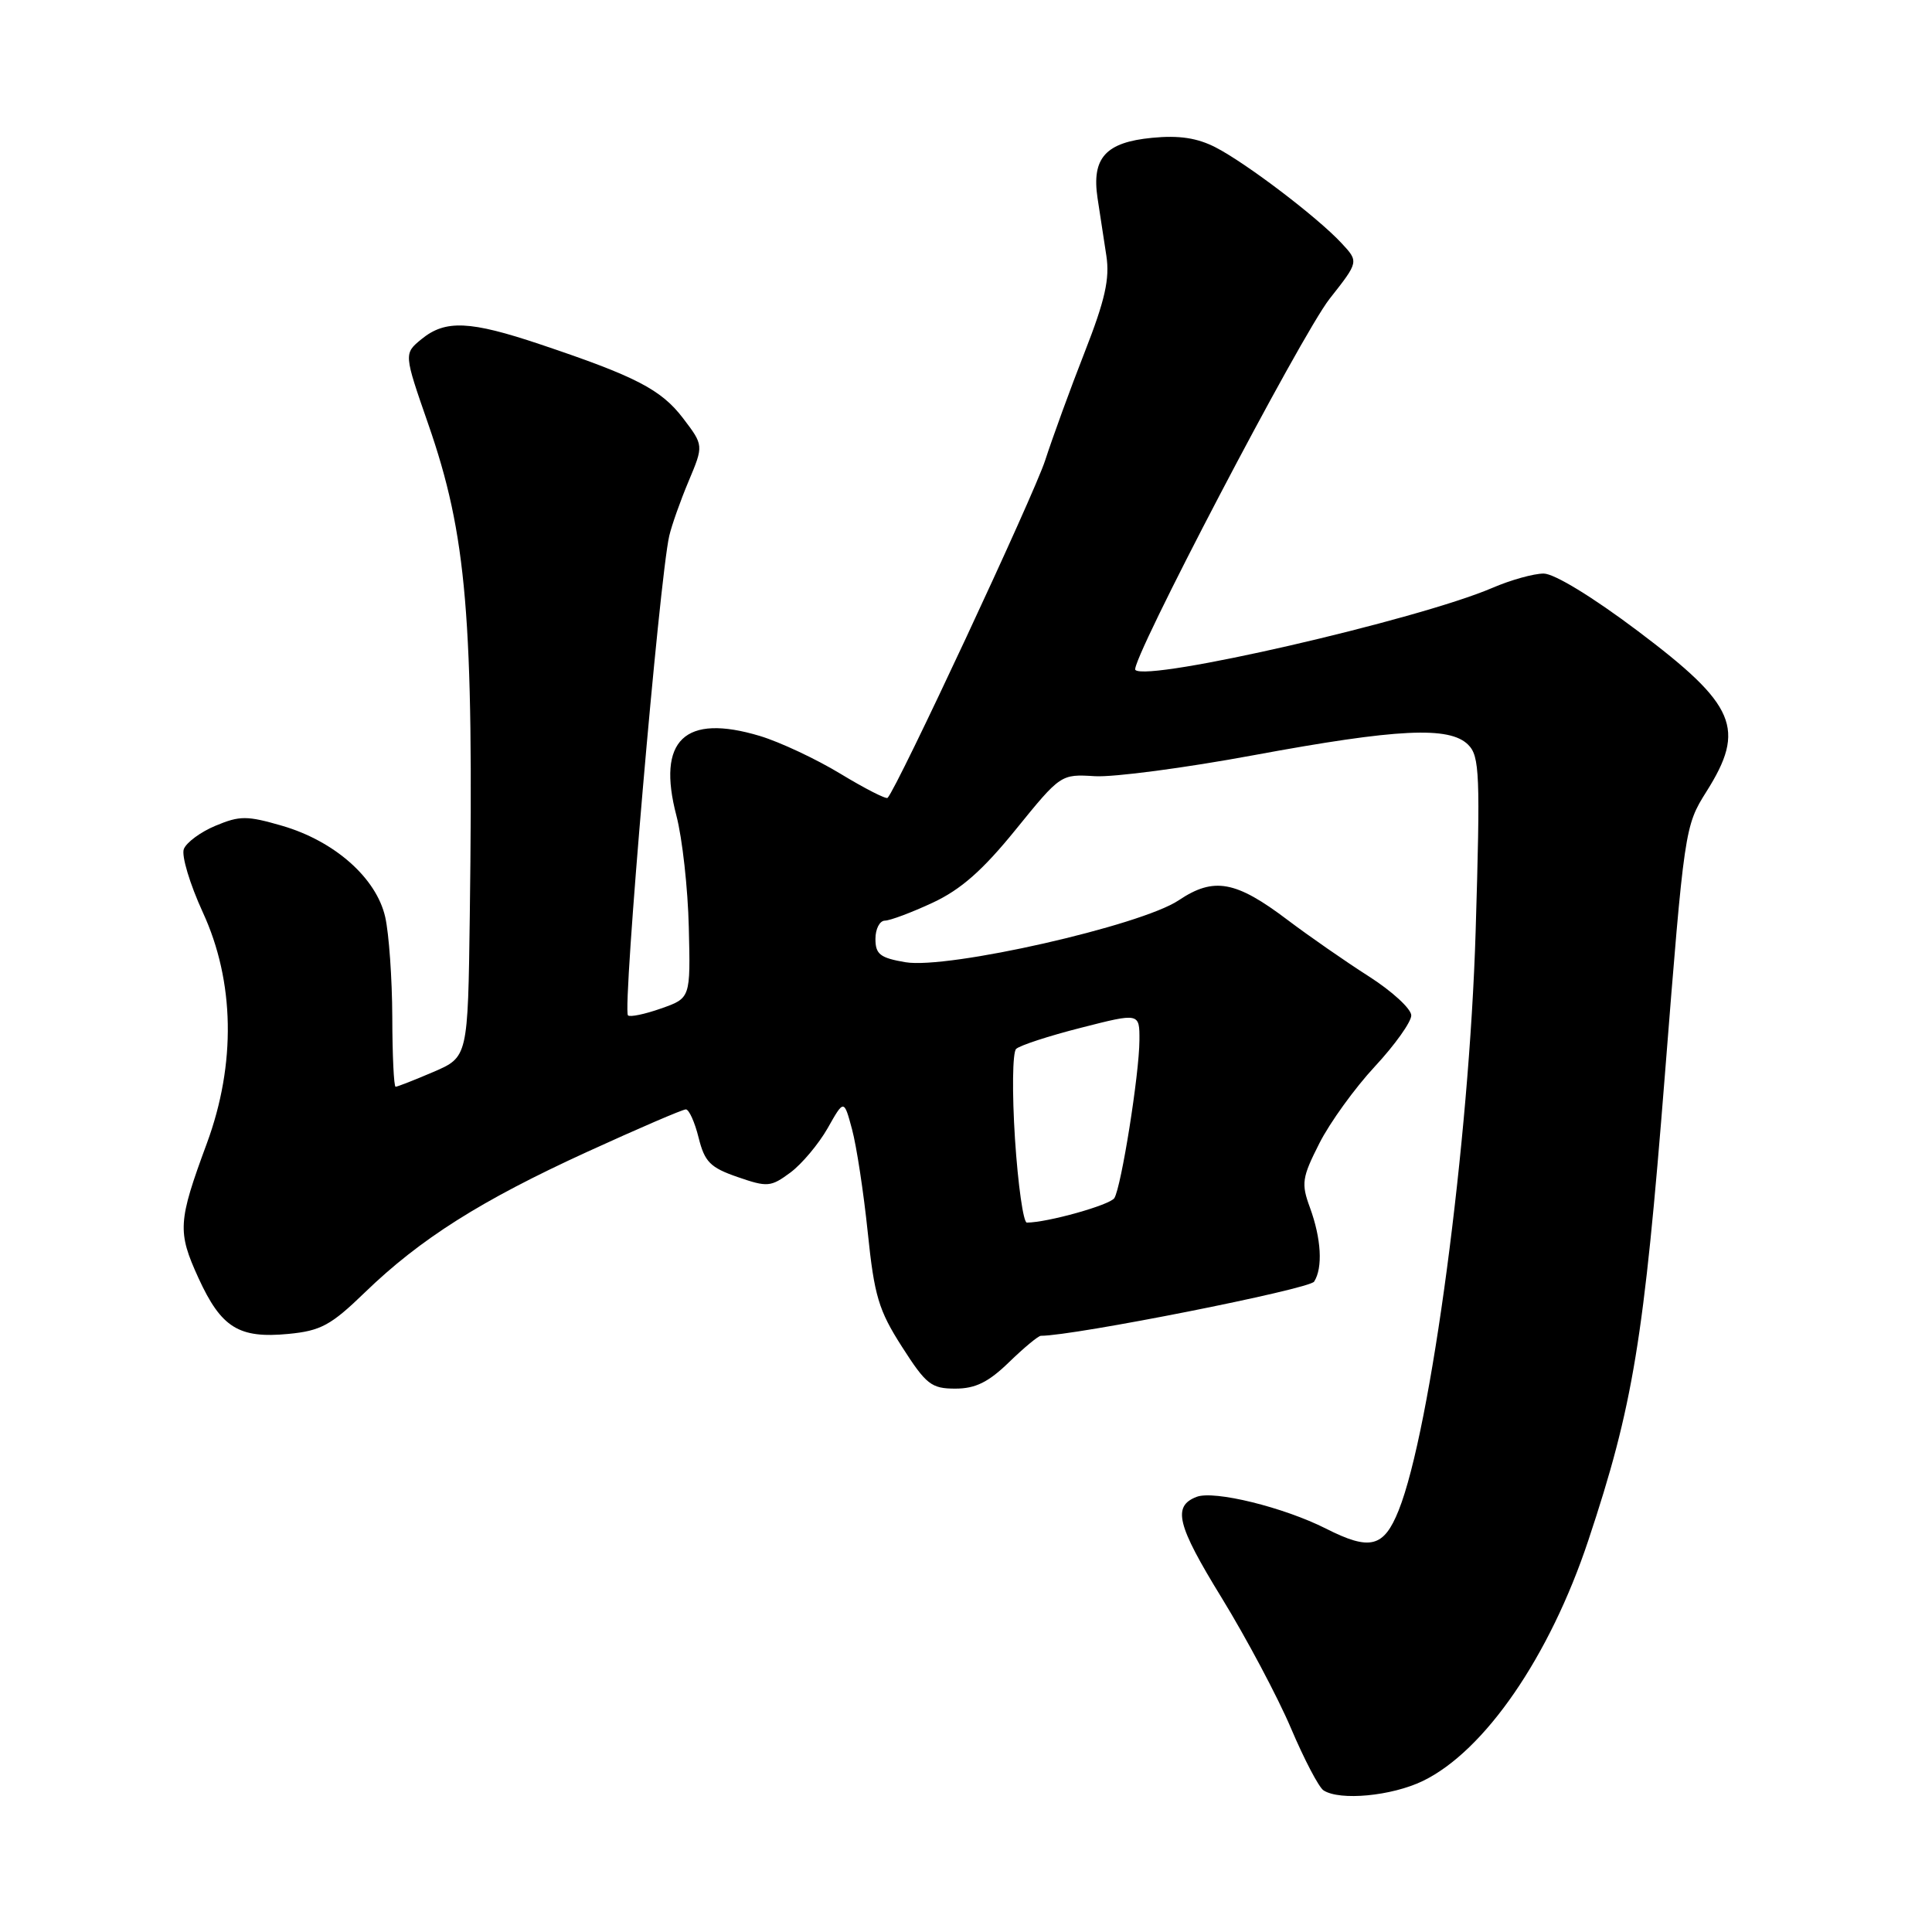 <?xml version="1.0" encoding="UTF-8" standalone="no"?>
<!DOCTYPE svg PUBLIC "-//W3C//DTD SVG 1.1//EN" "http://www.w3.org/Graphics/SVG/1.1/DTD/svg11.dtd" >
<svg xmlns="http://www.w3.org/2000/svg" xmlns:xlink="http://www.w3.org/1999/xlink" version="1.1" viewBox="0 0 256 256">
 <g >
 <path fill="currentColor"
d=" M 188.55 235.98 C 196.73 232.01 205.34 219.50 210.46 204.11 C 216.40 186.26 217.83 177.54 220.60 142.50 C 223.18 109.84 223.24 109.45 226.10 104.91 C 231.38 96.55 230.06 93.43 217.03 83.62 C 211.04 79.11 205.95 76.00 204.54 76.00 C 203.23 76.00 200.17 76.85 197.74 77.90 C 187.84 82.14 152.04 90.37 150.44 88.77 C 149.60 87.94 172.38 44.43 176.18 39.59 C 180.05 34.68 180.05 34.68 177.77 32.23 C 174.60 28.81 165.17 21.64 161.08 19.53 C 158.65 18.28 156.24 17.91 152.67 18.26 C 146.50 18.85 144.63 20.92 145.43 26.25 C 145.75 28.31 146.27 31.76 146.60 33.90 C 147.06 36.94 146.43 39.76 143.73 46.65 C 141.82 51.52 139.47 57.98 138.49 61.00 C 137.04 65.52 118.85 104.49 117.61 105.72 C 117.41 105.92 114.60 104.49 111.37 102.53 C 108.14 100.57 103.34 98.32 100.69 97.52 C 90.71 94.52 87.00 98.06 89.63 108.09 C 90.41 111.07 91.15 117.72 91.27 122.88 C 91.50 132.26 91.50 132.26 87.59 133.63 C 85.44 134.39 83.46 134.80 83.21 134.54 C 82.45 133.78 87.37 76.68 88.68 71.00 C 89.00 69.62 90.15 66.36 91.25 63.75 C 93.24 59.01 93.24 59.01 90.51 55.42 C 87.60 51.61 84.25 49.88 71.62 45.64 C 62.27 42.50 59.02 42.35 55.86 44.93 C 53.50 46.86 53.50 46.86 56.74 56.18 C 61.85 70.87 62.78 81.78 62.25 121.29 C 62.00 140.07 62.00 140.07 57.42 142.04 C 54.90 143.12 52.65 144.00 52.42 144.00 C 52.19 144.00 51.99 139.84 51.98 134.75 C 51.96 129.66 51.54 123.70 51.04 121.50 C 49.86 116.33 44.33 111.44 37.38 109.42 C 32.73 108.07 31.77 108.07 28.57 109.41 C 26.59 110.23 24.70 111.63 24.36 112.50 C 24.02 113.38 25.16 117.15 26.87 120.88 C 31.10 130.04 31.29 140.98 27.41 151.50 C 23.57 161.89 23.49 163.20 26.30 169.35 C 29.32 175.94 31.65 177.38 38.22 176.75 C 42.50 176.34 43.85 175.61 48.33 171.27 C 55.68 164.16 63.70 159.08 77.82 152.62 C 84.58 149.53 90.45 147.00 90.88 147.00 C 91.30 147.00 92.06 148.69 92.57 150.75 C 93.37 153.96 94.11 154.71 97.73 155.96 C 101.69 157.33 102.13 157.29 104.73 155.37 C 106.25 154.24 108.47 151.59 109.67 149.49 C 111.83 145.66 111.83 145.66 112.90 149.64 C 113.49 151.83 114.43 157.97 114.98 163.28 C 115.85 171.71 116.42 173.62 119.52 178.46 C 122.72 183.46 123.41 184.00 126.58 184.00 C 129.25 184.00 130.97 183.15 133.70 180.50 C 135.69 178.57 137.58 177.00 137.92 177.00 C 142.34 177.00 173.50 170.82 174.13 169.82 C 175.30 167.98 175.08 164.13 173.57 160.00 C 172.40 156.82 172.52 156.04 174.82 151.50 C 176.21 148.75 179.53 144.16 182.18 141.31 C 184.83 138.46 187.00 135.41 187.00 134.55 C 187.00 133.68 184.47 131.35 181.37 129.37 C 178.27 127.39 173.45 124.04 170.64 121.92 C 163.75 116.70 160.84 116.17 156.19 119.29 C 151.19 122.65 125.60 128.45 119.98 127.50 C 116.63 126.93 116.00 126.45 116.00 124.41 C 116.00 123.09 116.56 122.00 117.25 121.99 C 117.94 121.98 120.78 120.92 123.57 119.62 C 127.31 117.88 130.21 115.33 134.60 109.91 C 140.54 102.59 140.57 102.57 145.08 102.85 C 147.56 103.00 157.05 101.75 166.16 100.06 C 185.20 96.54 192.06 96.21 194.54 98.68 C 196.06 100.20 196.16 102.57 195.53 123.43 C 194.69 151.22 189.60 189.45 185.33 200.13 C 183.36 205.05 181.54 205.51 175.70 202.55 C 170.10 199.72 160.88 197.45 158.56 198.34 C 155.33 199.58 155.94 202.06 161.86 211.69 C 165.17 217.09 169.31 224.88 171.06 229.00 C 172.81 233.12 174.75 236.83 175.37 237.23 C 177.53 238.64 184.40 237.99 188.55 235.98 Z  M 134.49 150.91 C 134.10 144.82 134.16 139.45 134.64 138.99 C 135.11 138.53 138.99 137.26 143.25 136.18 C 151.00 134.20 151.00 134.20 150.98 137.85 C 150.96 142.33 148.58 157.25 147.66 158.75 C 147.09 159.67 138.77 162.00 136.06 162.00 C 135.60 162.00 134.89 157.01 134.49 150.91 Z "/>
</g>
</svg>